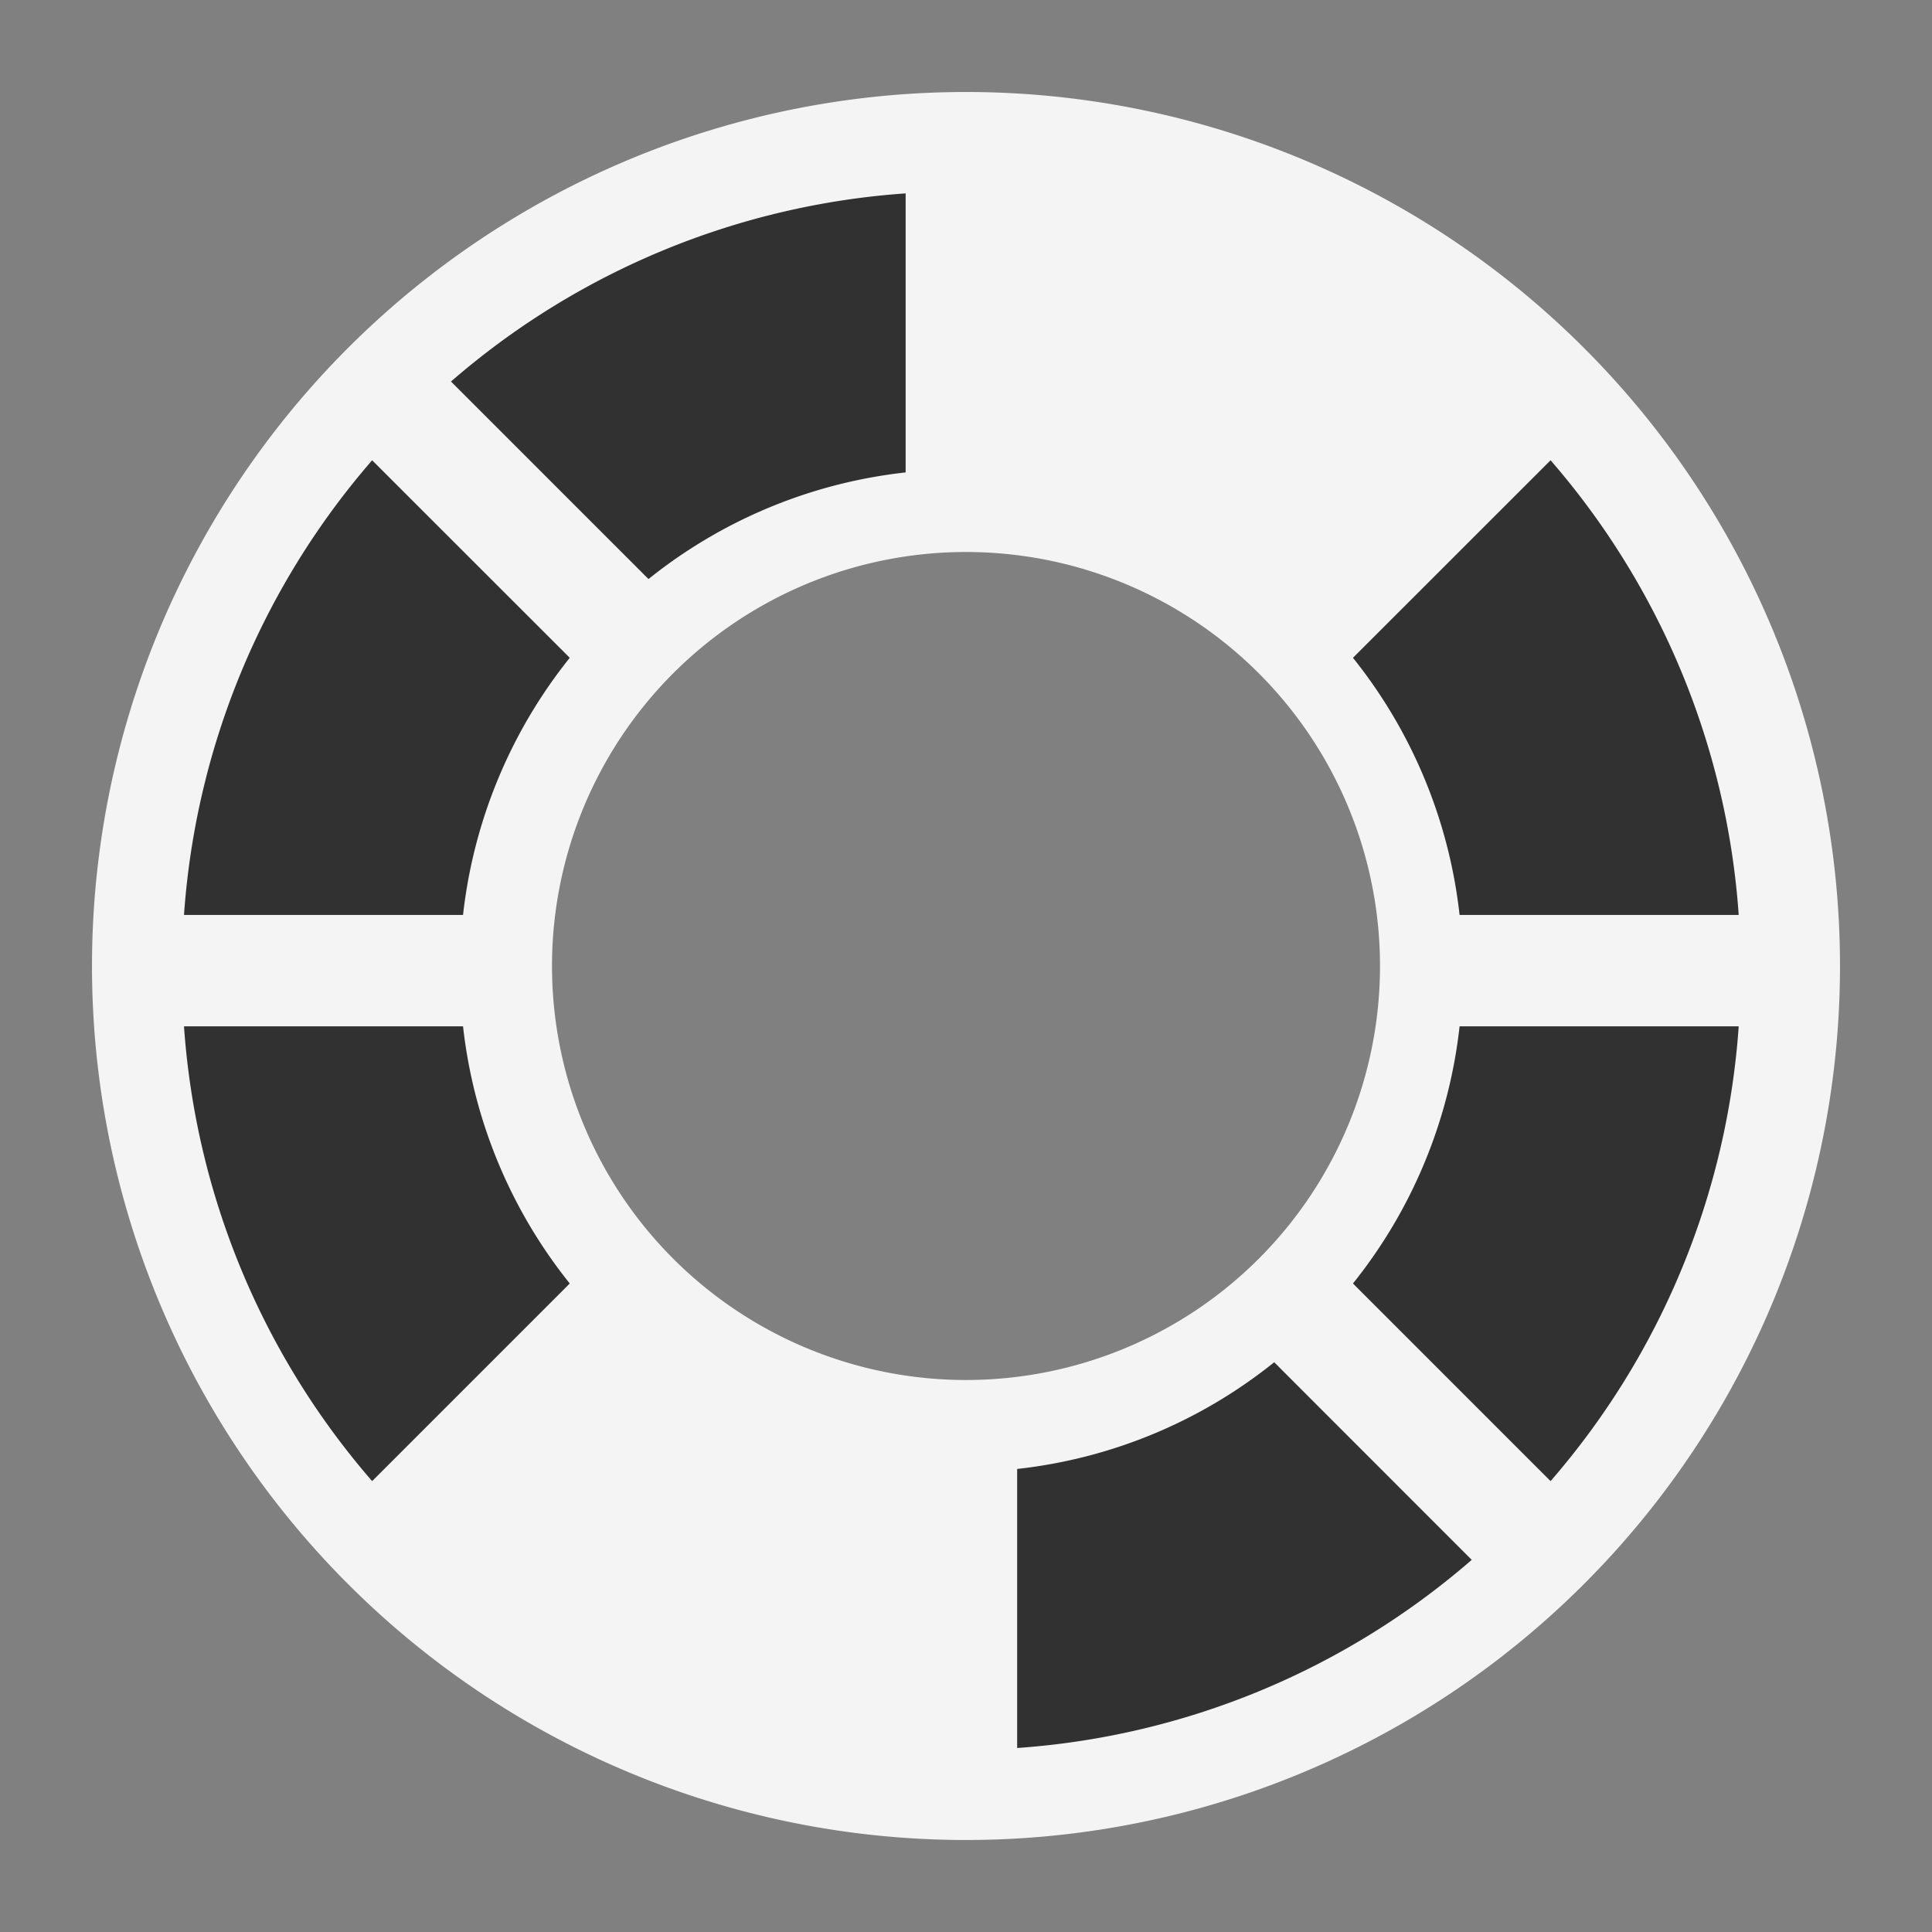 <svg ti:v="1" width="21" height="21" viewBox="0 0 21 21" xmlns="http://www.w3.org/2000/svg" xmlns:ti="urn:schemas-jetbrains-com:tisvg"><rect x="0" y="0" width="21" height="21" fill="#808080" stroke="none"/><rect id="frame" width="21" height="21" fill="none"/><g fill-rule="evenodd"><path d="M10.5 15a4.5 4.5 0 1 1 0-9 4.5 4.5 0 0 1 0 9zm0-14A9.5 9.5 0 0 0 1 10.5a9.5 9.5 0 0 0 9.5 9.5 9.5 9.5 0 0 0 9.5-9.5A9.5 9.5 0 0 0 10.5 1z" fill="#F4F4F4"/><path d="M7.049 6.294a5.412 5.412 0 0 1 2.795-1.159V2.102a8.426 8.426 0 0 0-4.942 2.045m8.948 10.66a5.402 5.402 0 0 1-2.794 1.16V19a8.43 8.43 0 0 0 4.941-2.045M14.706 7.15a5.424 5.424 0 0 1 1.159 2.795h3.034a8.432 8.432 0 0 0-2.045-4.942m-.989 6.153a5.417 5.417 0 0 1-1.159 2.795l2.148 2.148a8.432 8.432 0 0 0 2.045-4.943M6.193 13.951a5.427 5.427 0 0 1-1.16-2.795H2a8.432 8.432 0 0 0 2.045 4.943M2 9.945a8.432 8.432 0 0 1 2.045-4.942L6.193 7.15a5.434 5.434 0 0 0-1.16 2.795H2z" fill="#313131"/></g></svg>